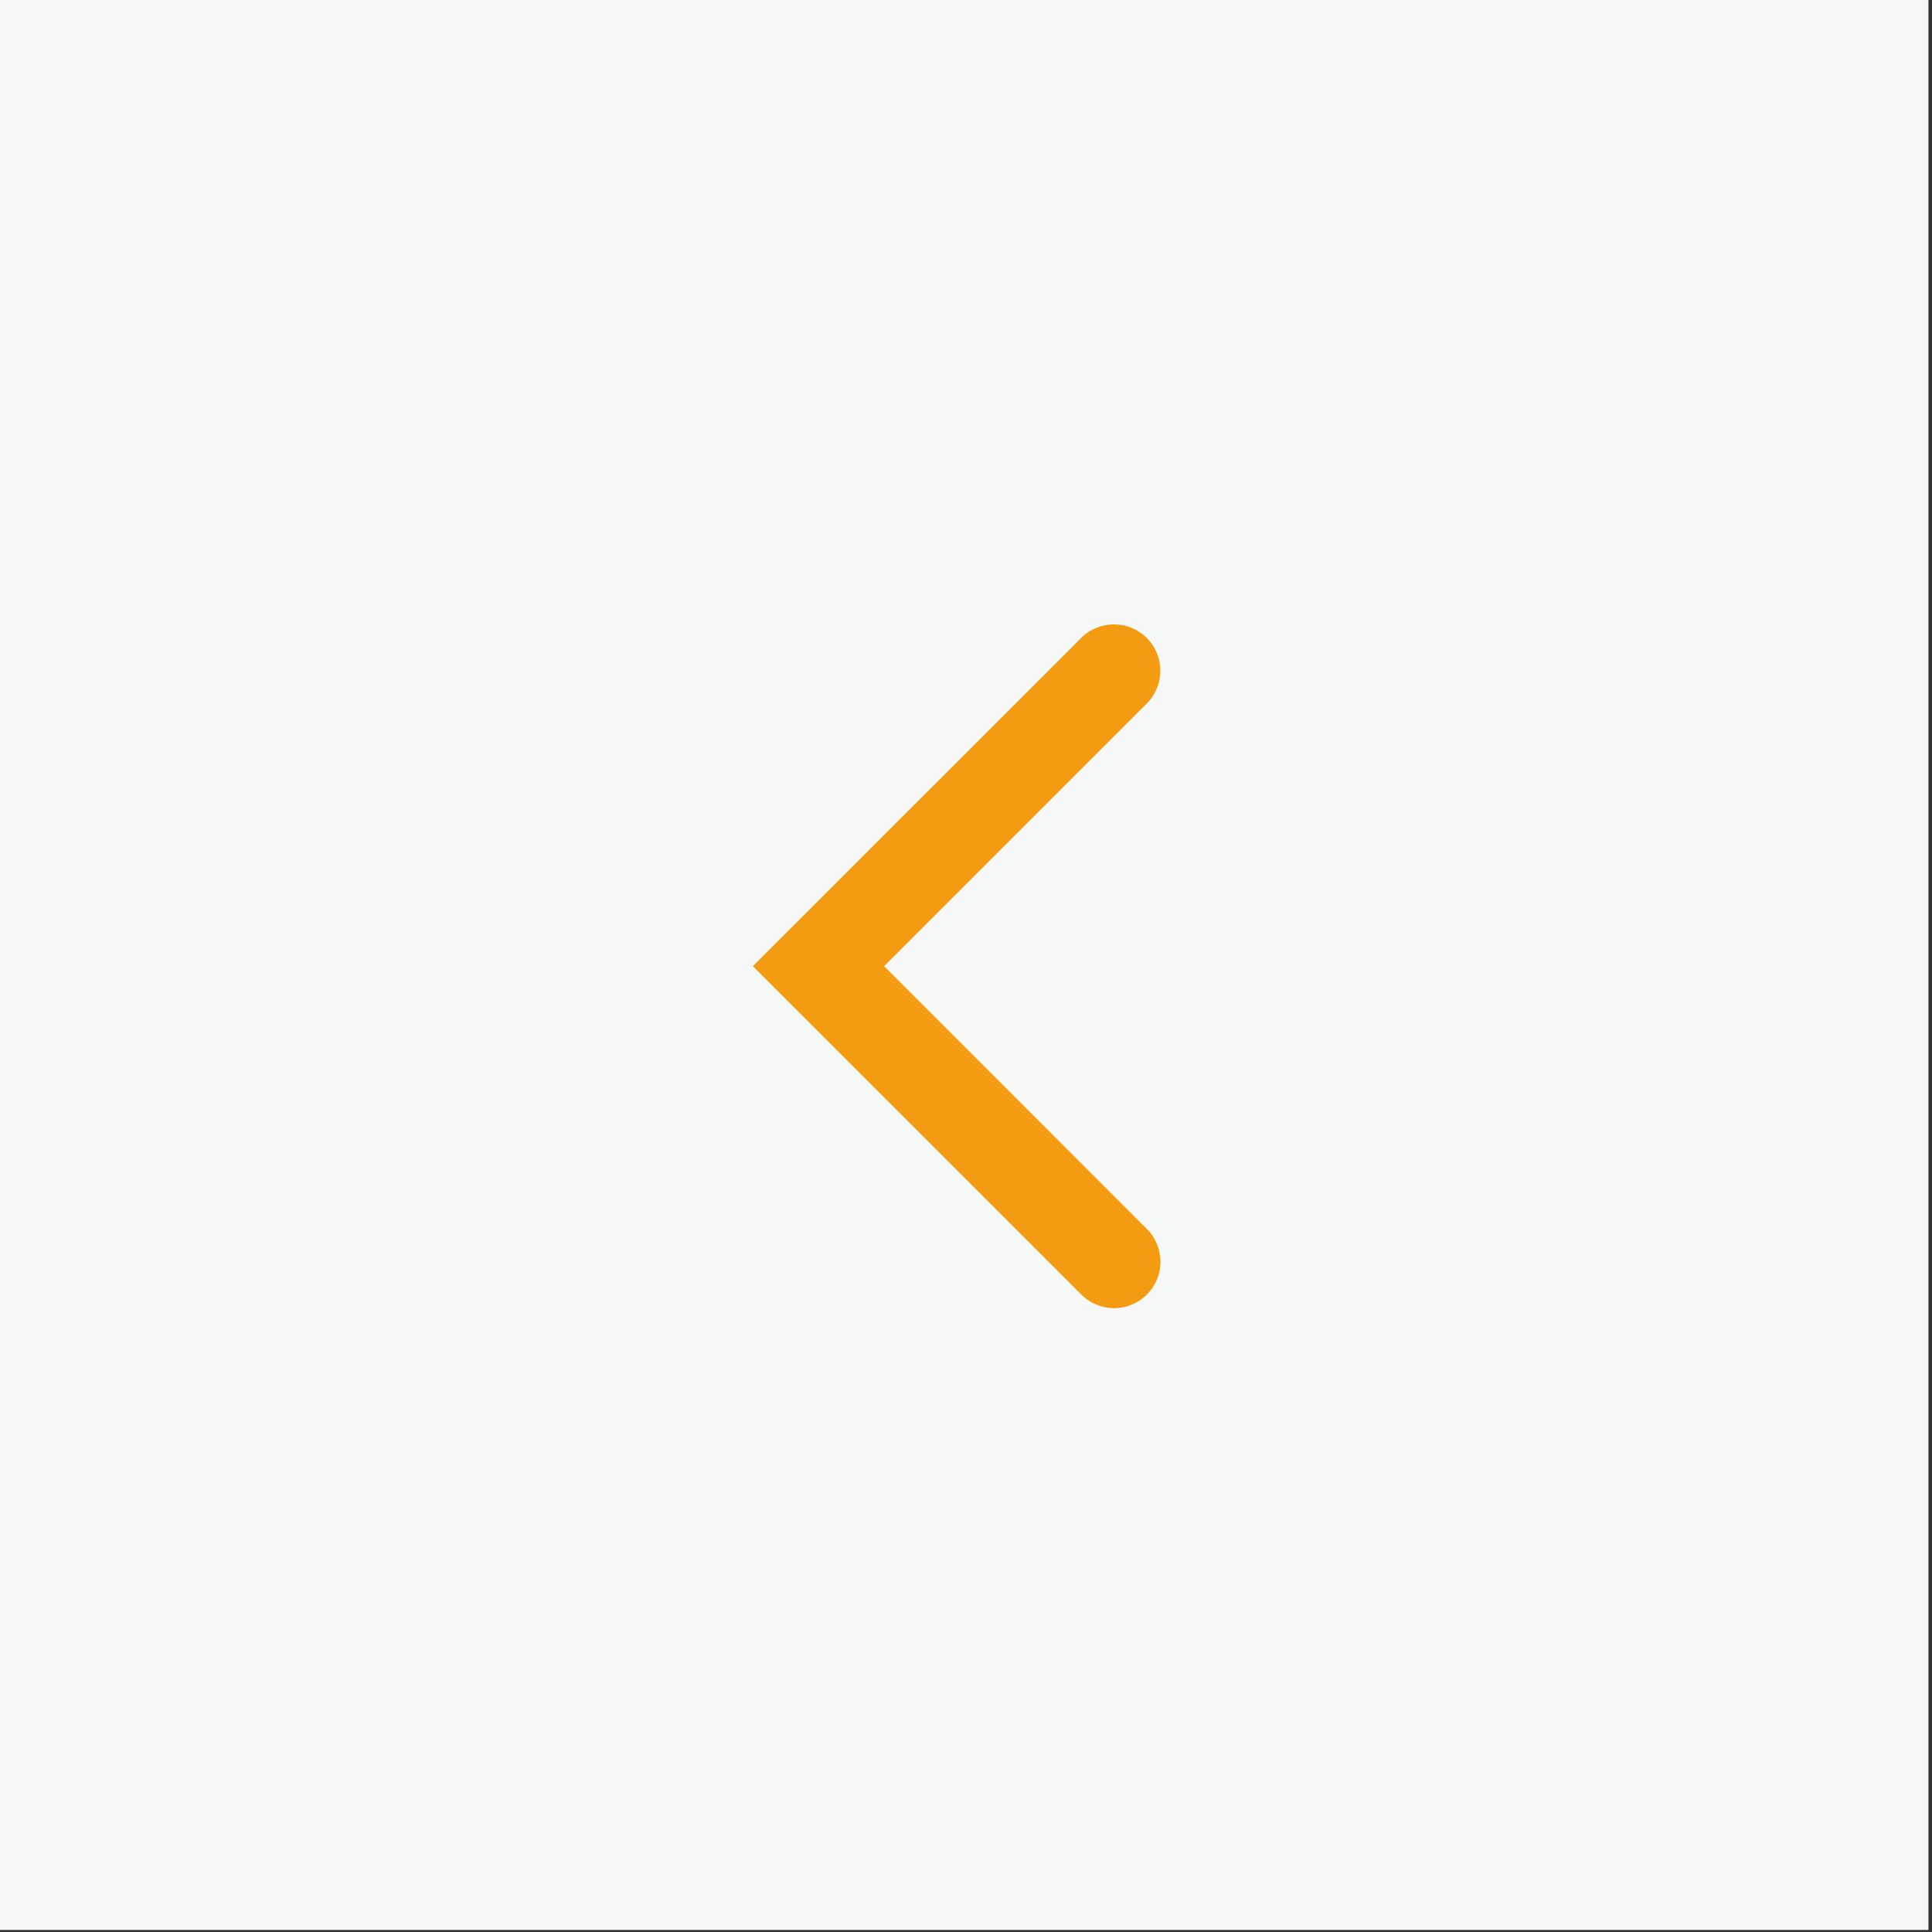 <?xml version="1.0" encoding="UTF-8" standalone="no"?>
<!DOCTYPE svg PUBLIC "-//W3C//DTD SVG 1.1//EN" "http://www.w3.org/Graphics/SVG/1.1/DTD/svg11.dtd">
<svg width="100%" height="100%" viewBox="0 0 100 100" version="1.1" xmlns="http://www.w3.org/2000/svg" xmlns:xlink="http://www.w3.org/1999/xlink" xml:space="preserve" xmlns:serif="http://www.serif.com/" style="fill-rule:evenodd;clip-rule:evenodd;stroke-linejoin:round;stroke-miterlimit:2;">
    <rect x="0" y="0" width="100" height="100" fill="#333333" stroke="none"/>
    <rect id="Artboard1" x="0" y="0" width="100" height="100" style="fill:none;"/>
    <g id="Artboard11" serif:id="Artboard1">
        <g transform="matrix(1.052,0,0,1.052,-2.588,-2.588)">
            <g transform="matrix(3.044,0,0,3.044,-1464.78,-881.858)">
                <rect x="481.95" y="290.475" width="31.231" height="31.231" style="fill:rgb(246,248,248);"/>
            </g>
            <g transform="matrix(3.044,0,0,3.044,57.269,64.541)">
                <path d="M-3.715,-4.778L0.532,-0.53C0.825,-0.238 0.825,0.238 0.532,0.53C0.24,0.823 -0.236,0.823 -0.528,0.53L-5.837,-4.778L-0.53,-10.083C-0.238,-10.376 0.238,-10.376 0.53,-10.083C0.823,-9.791 0.823,-9.315 0.53,-9.023L-3.715,-4.778Z" style="fill:rgb(243,156,18);"/>
            </g>
        </g>
    </g>
</svg>
